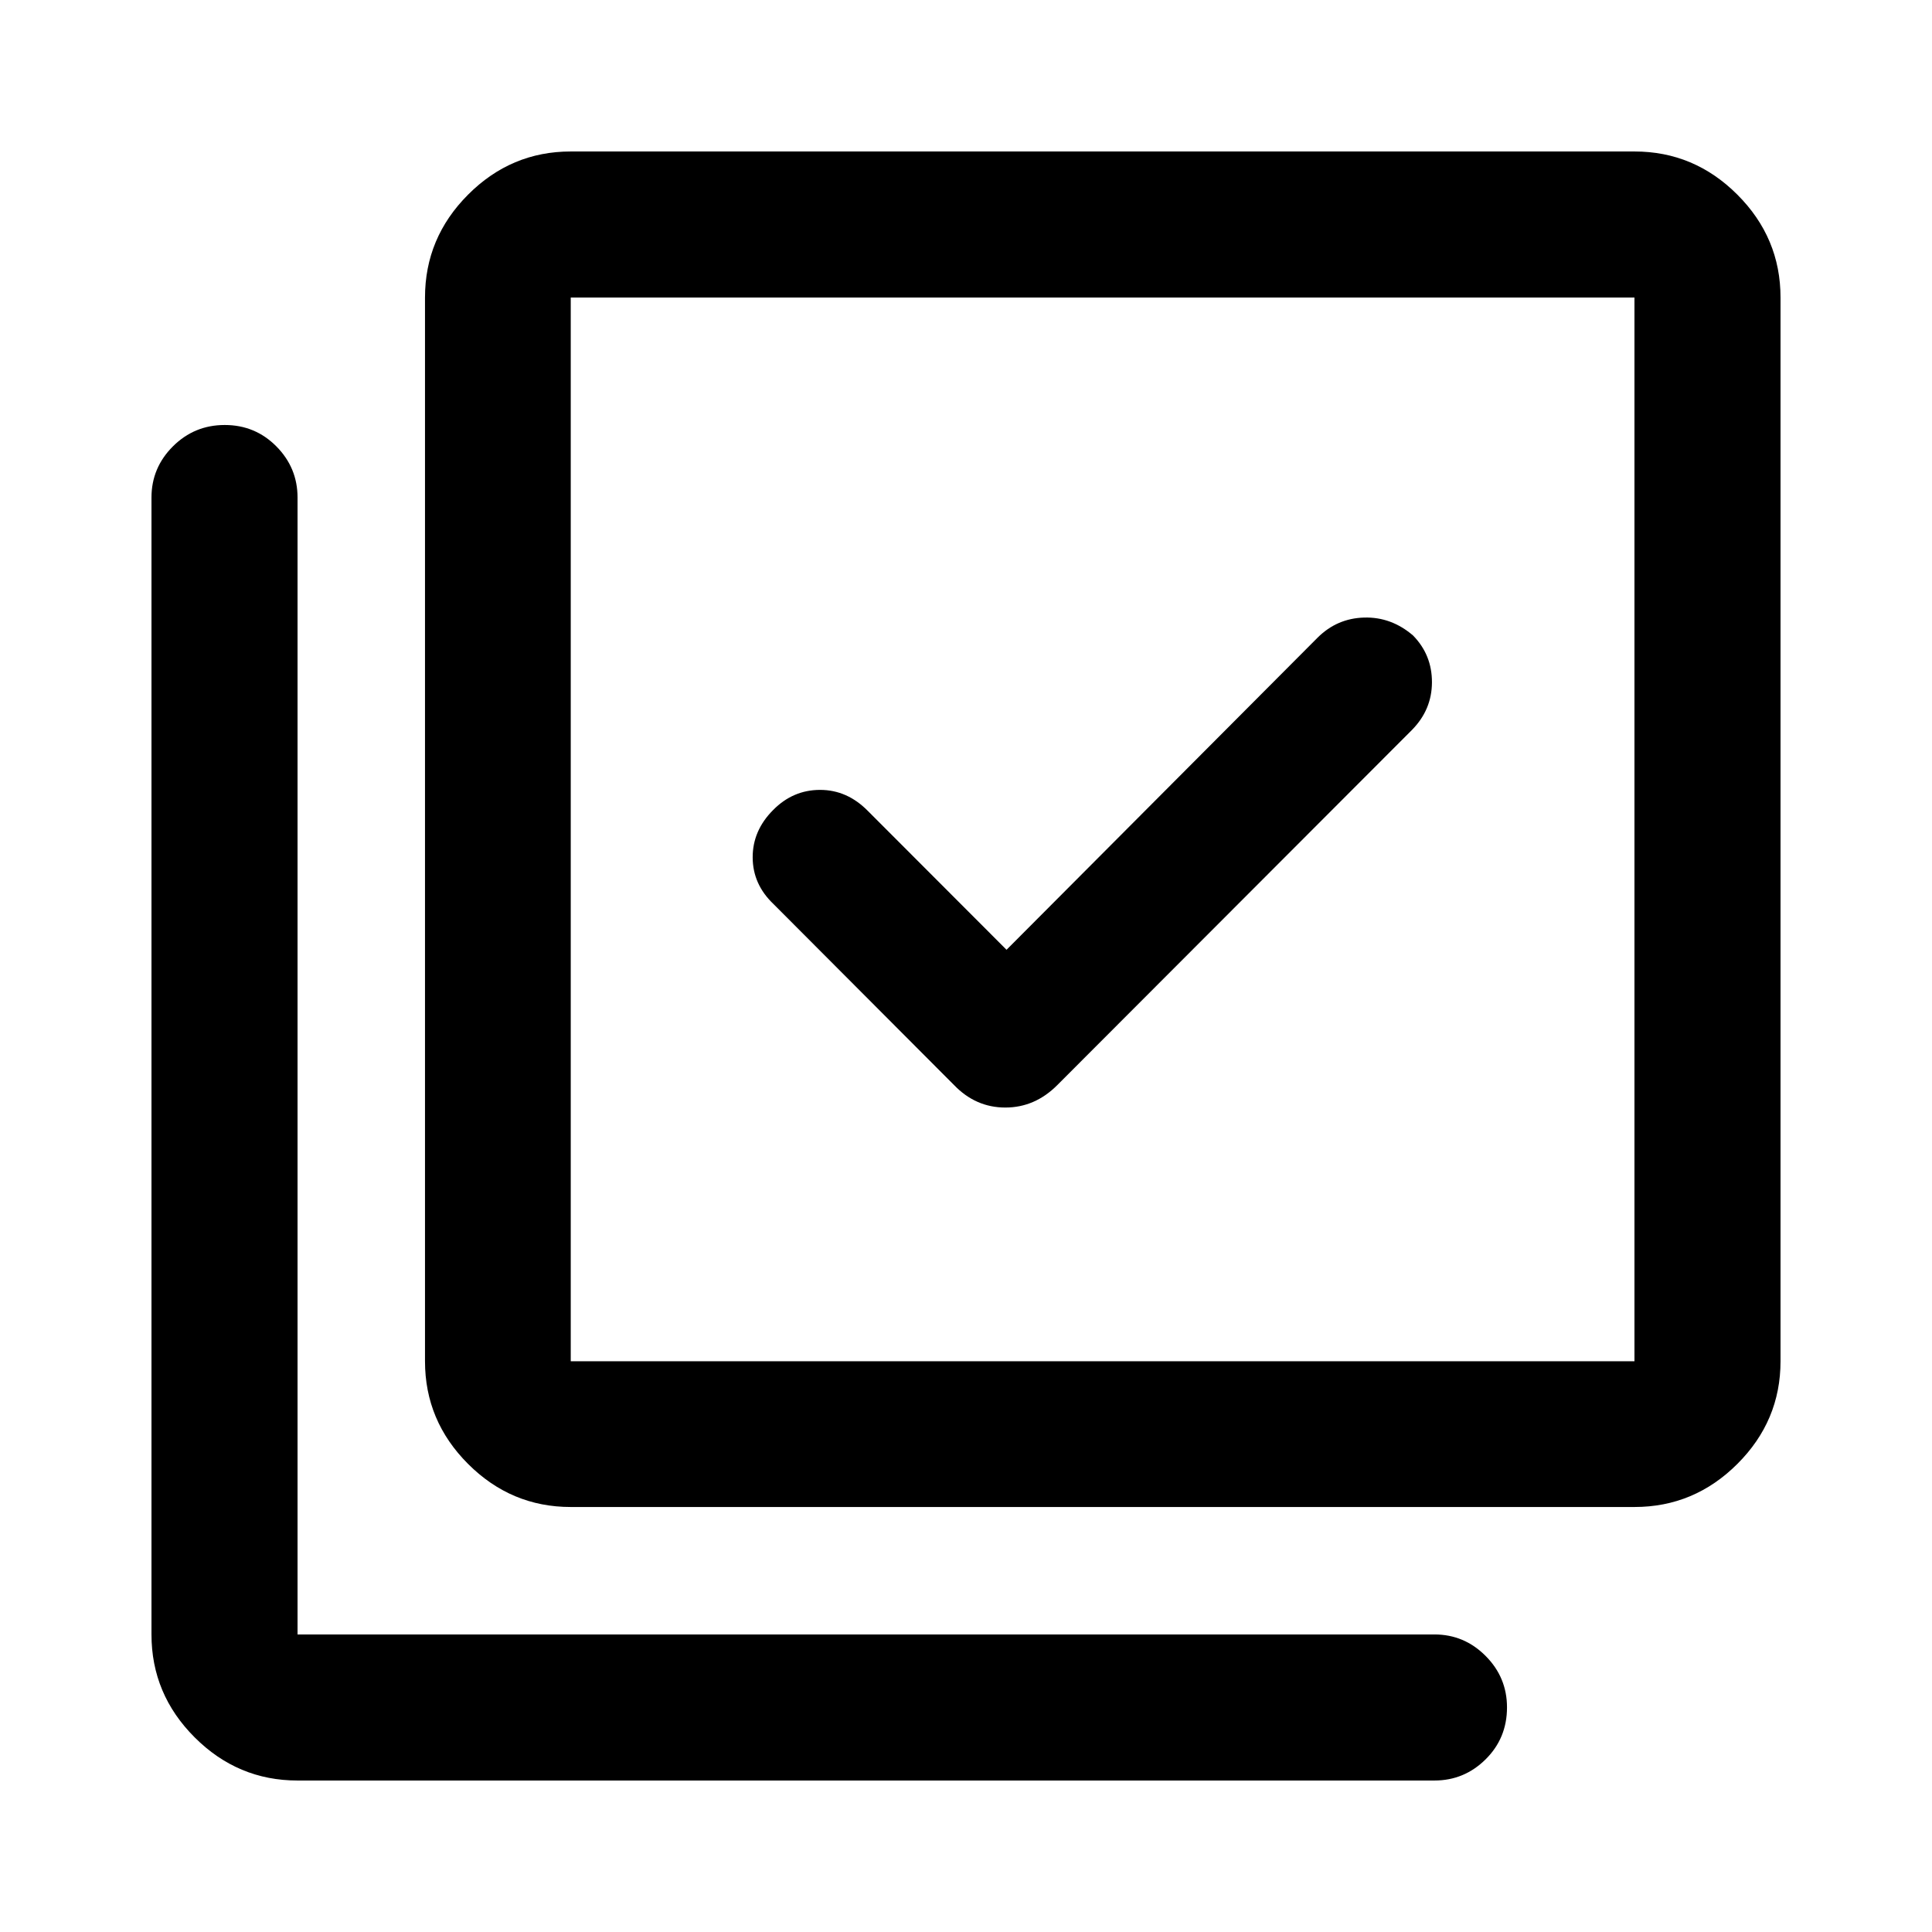 <svg xmlns="http://www.w3.org/2000/svg" height="40" viewBox="0 -960 960 960" width="40"><path d="m500.14-488.06-68.84-68.93q-10.32-10.52-23.79-10.52-13.48 0-23.32 9.98-10.23 10.23-10.19 23.58.04 13.35 10.31 23.13l89.73 89.96q10.77 11.19 25.5 11.19t25.86-11.19l176.21-176.45q9.88-10.05 9.92-23.64.04-13.6-9.36-23.25-10.81-9.31-24.32-8.94-13.52.37-23.19 10.03L500.14-488.06ZM283.6-211.18q-29.62 0-51.02-21.4-21.4-21.4-21.4-51.02v-528.55q0-29.69 21.4-51.13 21.4-21.45 51.02-21.45h528.55q29.69 0 51.13 21.45 21.45 21.44 21.45 51.13v528.55q0 29.62-21.45 51.02-21.44 21.4-51.13 21.4H283.6Zm0-72.42h528.55v-528.55H283.6v528.55ZM147.85-75.27q-29.69 0-51.13-21.45-21.45-21.44-21.45-51.13v-564.93q0-14.78 10.64-25.41t25.76-10.63q15.13 0 25.66 10.63 10.52 10.63 10.52 25.41v564.93h564.93q14.78 0 25.41 10.67 10.63 10.66 10.63 25.57 0 15.3-10.63 25.82t-25.41 10.52H147.85ZM283.6-812.15v528.55-528.55Z"/></svg>